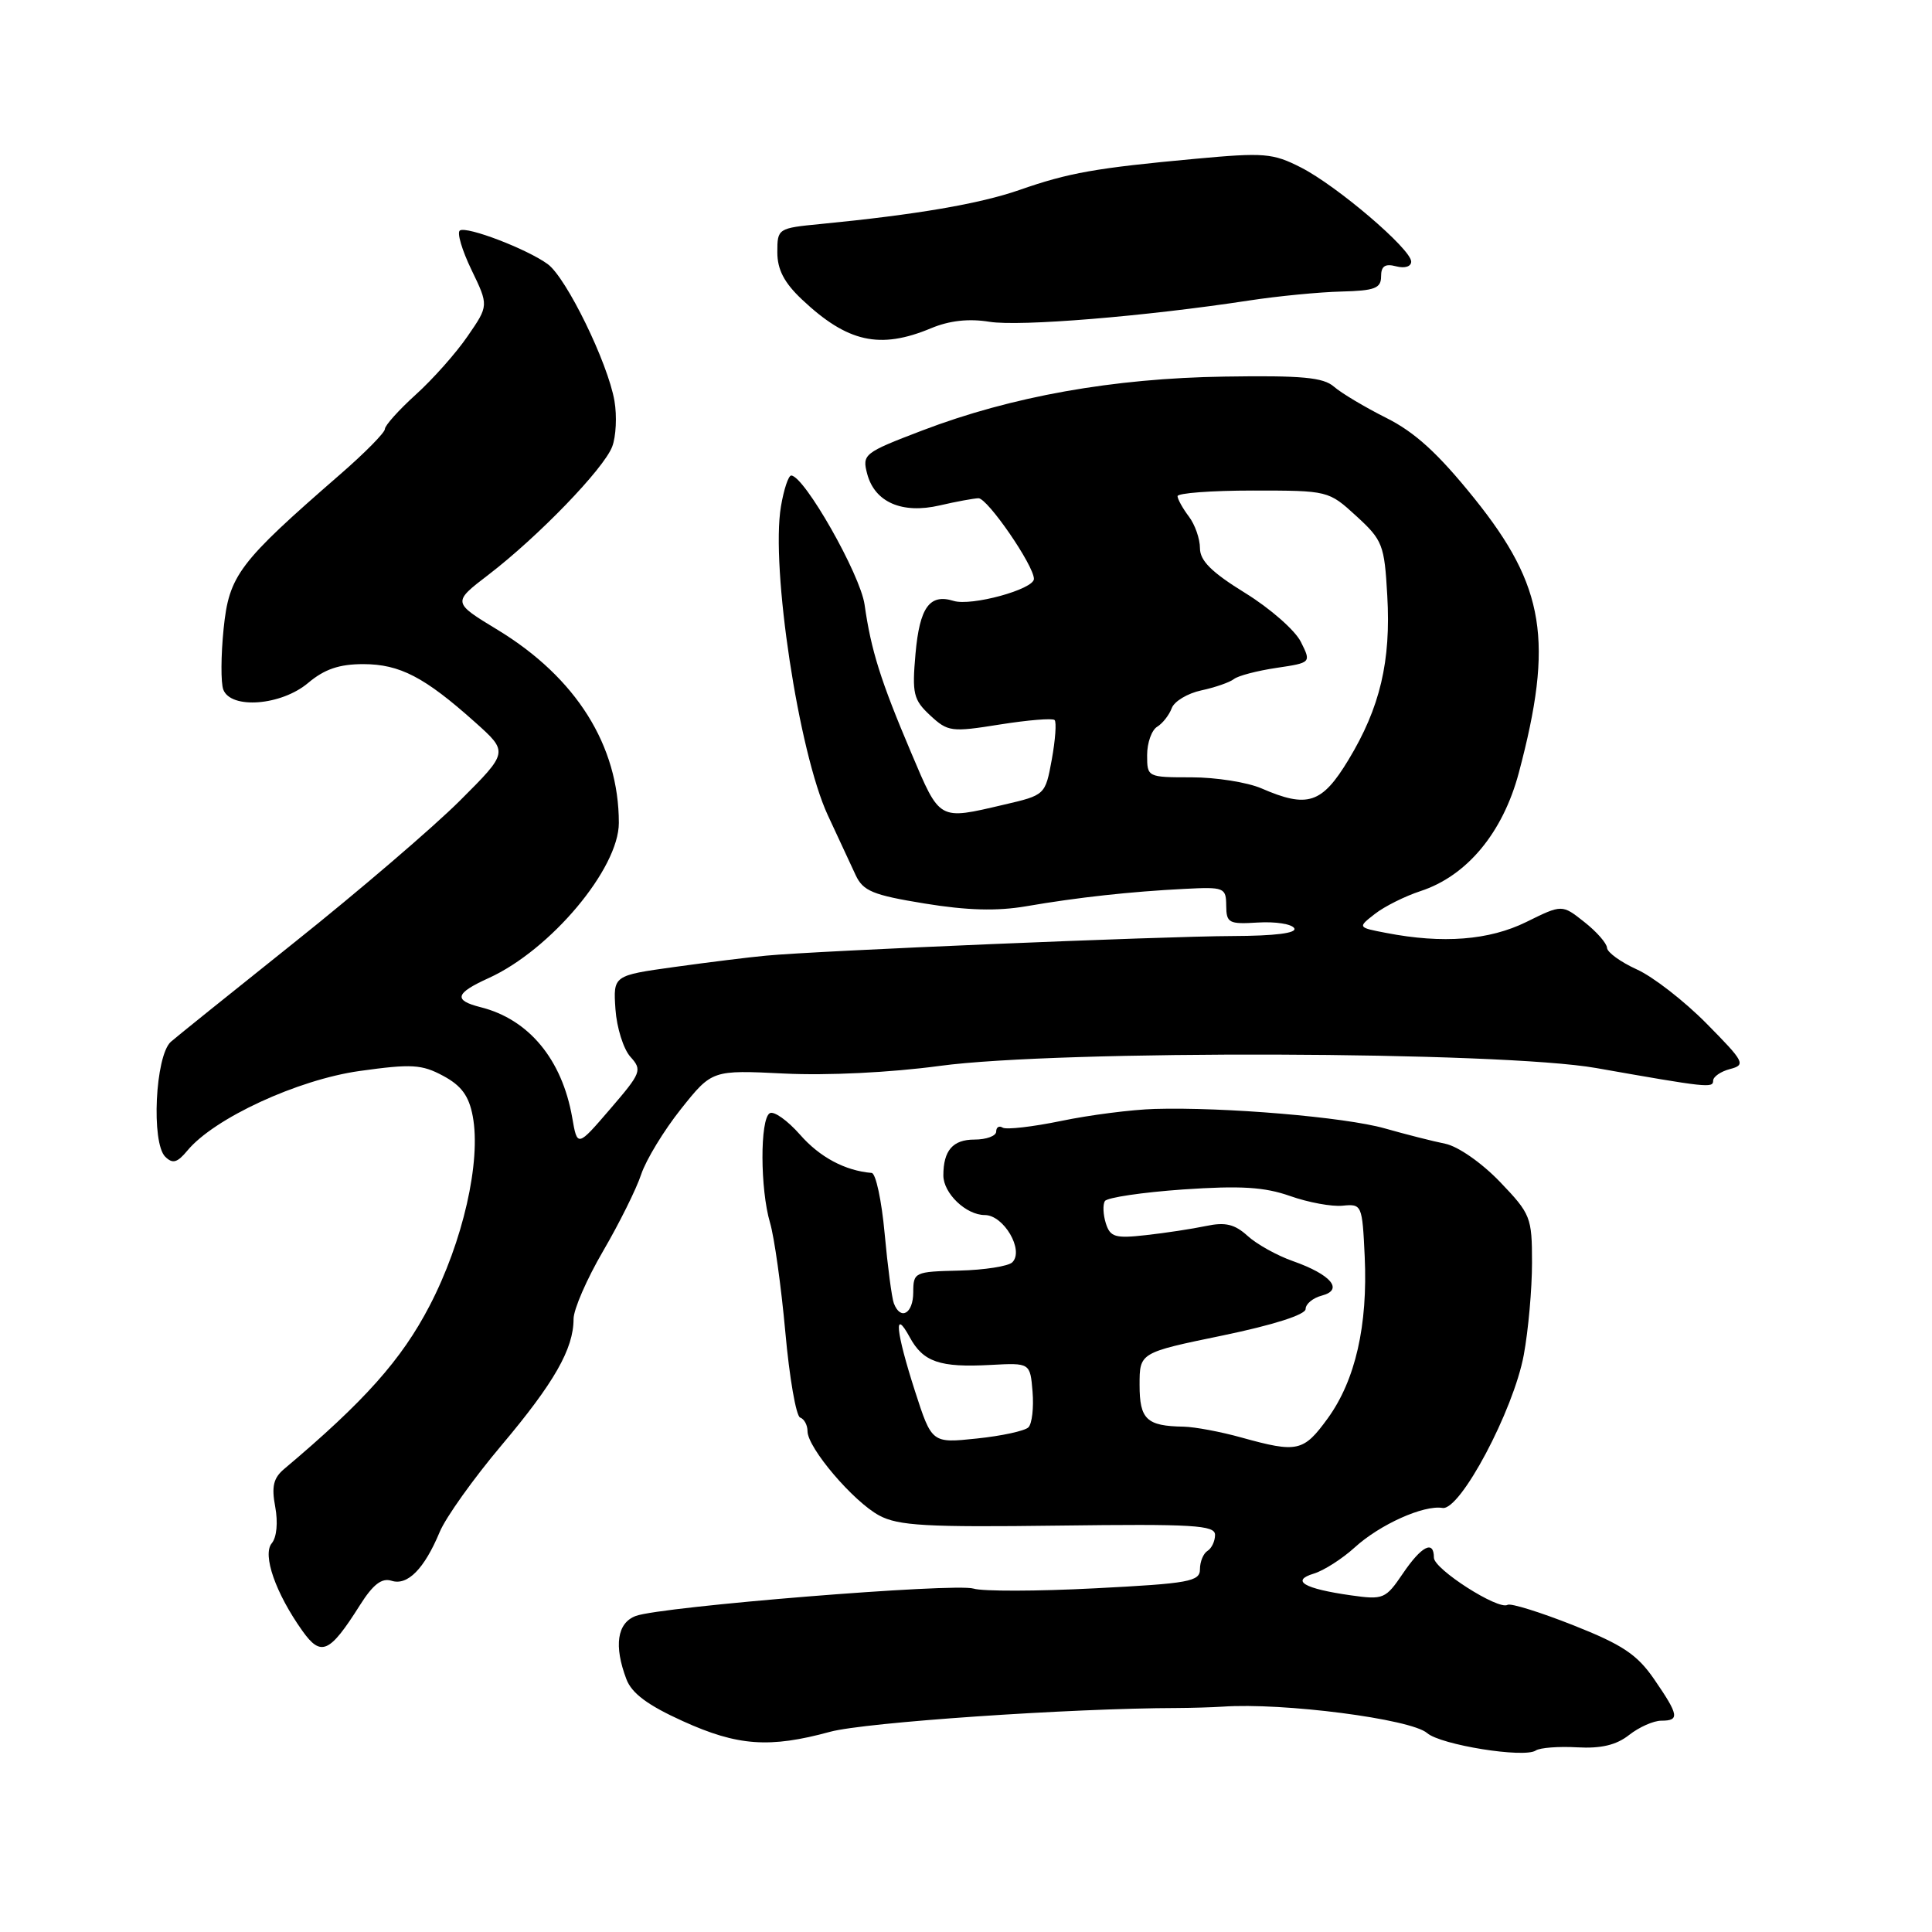 <?xml version="1.0" encoding="UTF-8" standalone="no"?>
<!DOCTYPE svg PUBLIC "-//W3C//DTD SVG 1.1//EN" "http://www.w3.org/Graphics/SVG/1.1/DTD/svg11.dtd" >
<svg xmlns="http://www.w3.org/2000/svg" xmlns:xlink="http://www.w3.org/1999/xlink" version="1.1" viewBox="0 0 256 256">
 <g >
 <path fill="currentColor"
d=" M 208.98 231.53 C 212.15 231.71 214.17 231.23 215.87 229.89 C 217.19 228.85 219.11 228.00 220.13 228.00 C 222.59 228.00 222.46 227.27 219.18 222.50 C 216.92 219.22 214.98 217.93 208.46 215.35 C 204.08 213.62 200.17 212.40 199.76 212.65 C 198.55 213.39 190.00 207.92 190.00 206.40 C 190.00 204.01 188.36 204.85 185.88 208.51 C 183.60 211.87 183.31 212.00 179.00 211.39 C 172.79 210.51 170.98 209.45 174.09 208.51 C 175.41 208.11 177.85 206.55 179.50 205.05 C 182.84 202.00 188.64 199.40 191.14 199.81 C 193.48 200.20 200.55 186.89 201.91 179.53 C 202.51 176.28 203.00 170.80 203.00 167.33 C 203.00 161.29 202.83 160.86 198.75 156.60 C 196.33 154.08 193.20 151.90 191.50 151.55 C 189.85 151.22 186.25 150.30 183.50 149.52 C 178.22 148.02 162.24 146.67 153.00 146.94 C 149.97 147.03 144.40 147.74 140.61 148.53 C 136.83 149.31 133.34 149.71 132.86 149.42 C 132.39 149.12 132.00 149.36 132.00 149.94 C 132.00 150.52 130.70 151.00 129.11 151.00 C 126.25 151.00 125.00 152.45 125.00 155.75 C 125.00 158.12 128.01 161.00 130.49 161.00 C 133.00 161.00 135.73 165.67 134.14 167.26 C 133.62 167.78 130.45 168.28 127.10 168.36 C 121.17 168.50 121.02 168.57 121.01 171.25 C 121.00 174.07 119.33 175.02 118.44 172.70 C 118.17 171.99 117.62 167.83 117.22 163.45 C 116.82 159.08 116.05 155.46 115.50 155.42 C 111.99 155.13 108.62 153.34 106.00 150.34 C 104.33 148.45 102.53 147.17 101.99 147.51 C 100.69 148.31 100.72 157.57 102.03 162.01 C 102.60 163.93 103.51 170.45 104.06 176.50 C 104.60 182.55 105.49 187.65 106.02 187.83 C 106.56 188.02 107.00 188.83 107.00 189.64 C 107.00 191.84 113.07 198.97 116.50 200.81 C 119.03 202.17 122.75 202.38 140.25 202.15 C 158.14 201.92 161.00 202.09 161.00 203.38 C 161.00 204.21 160.55 205.16 160.00 205.50 C 159.45 205.84 159.00 206.93 159.00 207.93 C 159.00 209.56 157.59 209.82 145.07 210.46 C 137.41 210.86 130.18 210.87 129.01 210.50 C 126.56 209.72 87.63 212.87 84.25 214.12 C 81.77 215.04 81.32 218.07 83.00 222.50 C 83.71 224.38 85.84 225.96 90.48 228.06 C 97.75 231.36 101.98 231.66 110.00 229.47 C 114.60 228.22 141.79 226.35 156.00 226.32 C 157.93 226.31 160.62 226.23 162.00 226.14 C 170.01 225.58 186.95 227.77 189.10 229.64 C 190.90 231.21 201.97 232.99 203.50 231.95 C 204.05 231.58 206.52 231.39 208.98 231.53 Z  M 47.68 212.71 C 49.43 209.94 50.58 209.05 51.88 209.46 C 54.00 210.14 56.22 207.89 58.26 203.00 C 59.06 201.07 62.75 195.90 66.46 191.50 C 73.43 183.23 76.00 178.73 76.00 174.77 C 76.00 173.50 77.76 169.46 79.91 165.78 C 82.05 162.11 84.33 157.53 84.96 155.61 C 85.60 153.69 87.97 149.79 90.23 146.95 C 94.35 141.78 94.35 141.78 103.92 142.25 C 109.61 142.53 117.97 142.12 124.50 141.24 C 140.29 139.10 198.87 139.29 211.50 141.52 C 226.24 144.12 227.00 144.20 227.00 143.20 C 227.00 142.67 228.01 141.97 229.25 141.65 C 231.35 141.10 231.15 140.71 226.13 135.63 C 223.18 132.64 219.02 129.41 216.88 128.45 C 214.75 127.48 212.98 126.20 212.94 125.60 C 212.91 124.99 211.56 123.45 209.93 122.17 C 206.98 119.83 206.98 119.83 202.24 122.17 C 197.32 124.59 191.18 125.07 183.69 123.62 C 179.88 122.89 179.88 122.89 182.19 121.09 C 183.46 120.10 186.17 118.75 188.21 118.08 C 194.37 116.07 199.13 110.35 201.25 102.40 C 205.89 84.94 204.72 77.70 195.38 66.07 C 190.57 60.09 187.50 57.28 183.68 55.37 C 180.83 53.94 177.72 52.08 176.76 51.24 C 175.35 50.00 172.50 49.74 162.26 49.90 C 147.49 50.12 134.04 52.52 122.18 57.05 C 114.46 60.00 114.22 60.19 114.91 62.80 C 115.91 66.55 119.53 68.13 124.52 66.97 C 126.71 66.46 129.02 66.04 129.65 66.02 C 130.85 66.00 137.00 74.93 137.00 76.71 C 137.00 78.08 128.70 80.36 126.35 79.62 C 123.18 78.64 121.86 80.47 121.31 86.61 C 120.84 91.93 121.03 92.72 123.25 94.79 C 125.60 96.97 126.05 97.03 132.49 96.00 C 136.21 95.41 139.47 95.14 139.74 95.41 C 140.01 95.68 139.84 98.03 139.37 100.63 C 138.50 105.35 138.50 105.35 133.00 106.63 C 124.32 108.66 124.58 108.81 120.74 99.75 C 116.68 90.18 115.42 86.18 114.56 80.11 C 113.98 76.09 106.57 63.05 104.84 63.01 C 104.47 63.01 103.86 64.85 103.48 67.10 C 102.11 75.20 105.83 99.69 109.68 108.00 C 111.08 111.03 112.75 114.61 113.38 115.96 C 114.37 118.07 115.65 118.60 122.52 119.72 C 128.16 120.64 132.11 120.75 136.00 120.08 C 142.79 118.91 149.80 118.14 156.98 117.78 C 162.22 117.51 162.46 117.61 162.48 120.00 C 162.50 122.31 162.82 122.48 166.68 122.24 C 168.99 122.10 171.15 122.43 171.49 122.99 C 171.90 123.64 168.98 124.01 163.31 124.03 C 153.95 124.06 108.24 125.98 101.50 126.63 C 99.30 126.83 93.84 127.51 89.37 128.13 C 81.25 129.26 81.25 129.26 81.55 133.72 C 81.72 136.17 82.61 139.01 83.53 140.03 C 85.12 141.79 84.98 142.15 80.85 146.95 C 76.50 152.01 76.50 152.01 75.82 148.08 C 74.47 140.37 70.07 135.06 63.69 133.46 C 60.05 132.54 60.30 131.62 64.75 129.60 C 72.96 125.87 82.00 115.09 82.00 109.04 C 82.00 98.79 76.35 89.79 65.94 83.46 C 59.94 79.82 59.94 79.82 64.72 76.16 C 71.31 71.11 80.01 62.11 81.12 59.18 C 81.63 57.85 81.76 55.12 81.42 53.13 C 80.55 48.07 75.05 36.81 72.58 35.00 C 69.84 33.00 61.88 29.95 60.94 30.54 C 60.52 30.80 61.21 33.14 62.47 35.75 C 64.76 40.49 64.76 40.49 61.96 44.55 C 60.43 46.79 57.33 50.27 55.08 52.30 C 52.84 54.33 51.00 56.38 51.00 56.85 C 51.00 57.32 48.34 60.02 45.08 62.85 C 31.59 74.58 30.36 76.22 29.63 83.31 C 29.27 86.86 29.25 90.49 29.59 91.38 C 30.60 94.01 37.27 93.49 40.82 90.50 C 42.99 88.67 44.95 88.00 48.14 88.00 C 52.98 88.01 56.25 89.71 62.94 95.69 C 67.38 99.66 67.38 99.66 60.94 106.09 C 57.40 109.62 47.53 118.08 39.00 124.88 C 30.47 131.69 23.11 137.61 22.63 138.05 C 20.57 139.93 20.02 151.43 21.90 153.28 C 22.88 154.24 23.49 154.07 24.82 152.47 C 28.36 148.18 39.44 143.06 47.66 141.91 C 54.54 140.95 55.89 141.03 58.73 142.56 C 61.14 143.85 62.14 145.22 62.64 147.90 C 63.77 153.88 61.34 164.54 56.92 173.03 C 53.20 180.18 48.30 185.68 37.66 194.64 C 36.23 195.84 35.96 196.97 36.47 199.67 C 36.85 201.73 36.67 203.70 36.01 204.49 C 34.74 206.02 36.52 211.11 40.07 216.10 C 42.54 219.57 43.67 219.06 47.68 212.71 Z  M 123.38 43.49 C 125.80 42.48 128.36 42.19 131.12 42.64 C 135.18 43.28 151.68 41.93 165.50 39.82 C 169.35 39.23 174.86 38.70 177.75 38.63 C 182.16 38.52 183.00 38.20 183.00 36.63 C 183.00 35.26 183.53 34.90 185.00 35.29 C 186.15 35.59 186.99 35.32 186.99 34.66 C 186.97 33.00 177.18 24.64 172.38 22.19 C 168.65 20.29 167.50 20.20 158.41 21.04 C 145.17 22.26 141.62 22.89 135.06 25.18 C 129.76 27.02 121.38 28.45 108.75 29.68 C 103.07 30.23 103.00 30.28 103.00 33.42 C 103.00 35.72 103.91 37.46 106.25 39.67 C 112.29 45.37 116.58 46.33 123.38 43.49 Z  M 164.50 190.48 C 161.75 189.71 158.30 189.07 156.83 189.04 C 151.93 188.96 151.00 188.08 151.00 183.51 C 151.00 179.23 151.00 179.23 162.00 176.96 C 168.75 175.56 173.00 174.20 173.00 173.45 C 173.00 172.78 173.97 171.98 175.16 171.67 C 178.08 170.90 176.38 168.89 171.31 167.10 C 169.22 166.37 166.51 164.86 165.31 163.76 C 163.60 162.21 162.37 161.91 159.81 162.45 C 157.99 162.83 154.41 163.38 151.85 163.66 C 147.77 164.12 147.11 163.92 146.53 162.10 C 146.17 160.95 146.11 159.63 146.40 159.15 C 146.70 158.68 151.36 157.99 156.76 157.61 C 164.40 157.09 167.54 157.28 170.95 158.48 C 173.35 159.33 176.49 159.91 177.91 159.76 C 180.45 159.51 180.51 159.64 180.83 166.50 C 181.25 175.63 179.60 182.87 175.94 187.93 C 172.72 192.36 171.93 192.54 164.50 190.48 Z  M 121.23 184.30 C 118.70 176.42 118.38 173.22 120.54 177.18 C 122.32 180.47 124.52 181.23 131.27 180.86 C 136.50 180.58 136.50 180.58 136.82 184.42 C 136.99 186.53 136.75 188.65 136.27 189.13 C 135.80 189.60 132.73 190.27 129.44 190.61 C 123.47 191.24 123.47 191.24 121.23 184.30 Z  M 167.14 104.46 C 165.28 103.66 161.12 103.00 157.89 103.00 C 152.03 103.00 152.00 102.98 152.00 100.05 C 152.00 98.43 152.60 96.74 153.33 96.30 C 154.05 95.86 154.92 94.75 155.26 93.84 C 155.59 92.93 157.36 91.87 159.18 91.48 C 161.01 91.09 162.95 90.41 163.50 89.98 C 164.05 89.54 166.58 88.88 169.13 88.50 C 173.75 87.81 173.75 87.81 172.37 85.05 C 171.61 83.52 168.29 80.61 165.00 78.58 C 160.54 75.83 159.00 74.30 159.00 72.63 C 159.00 71.39 158.34 69.51 157.53 68.44 C 156.72 67.37 156.05 66.16 156.03 65.75 C 156.01 65.34 160.51 65.00 166.01 65.00 C 176.00 65.00 176.04 65.01 179.73 68.39 C 183.21 71.58 183.44 72.18 183.82 78.91 C 184.32 87.62 182.87 93.76 178.68 100.68 C 175.16 106.50 173.26 107.12 167.14 104.46 Z "/>
</g>
</svg>
